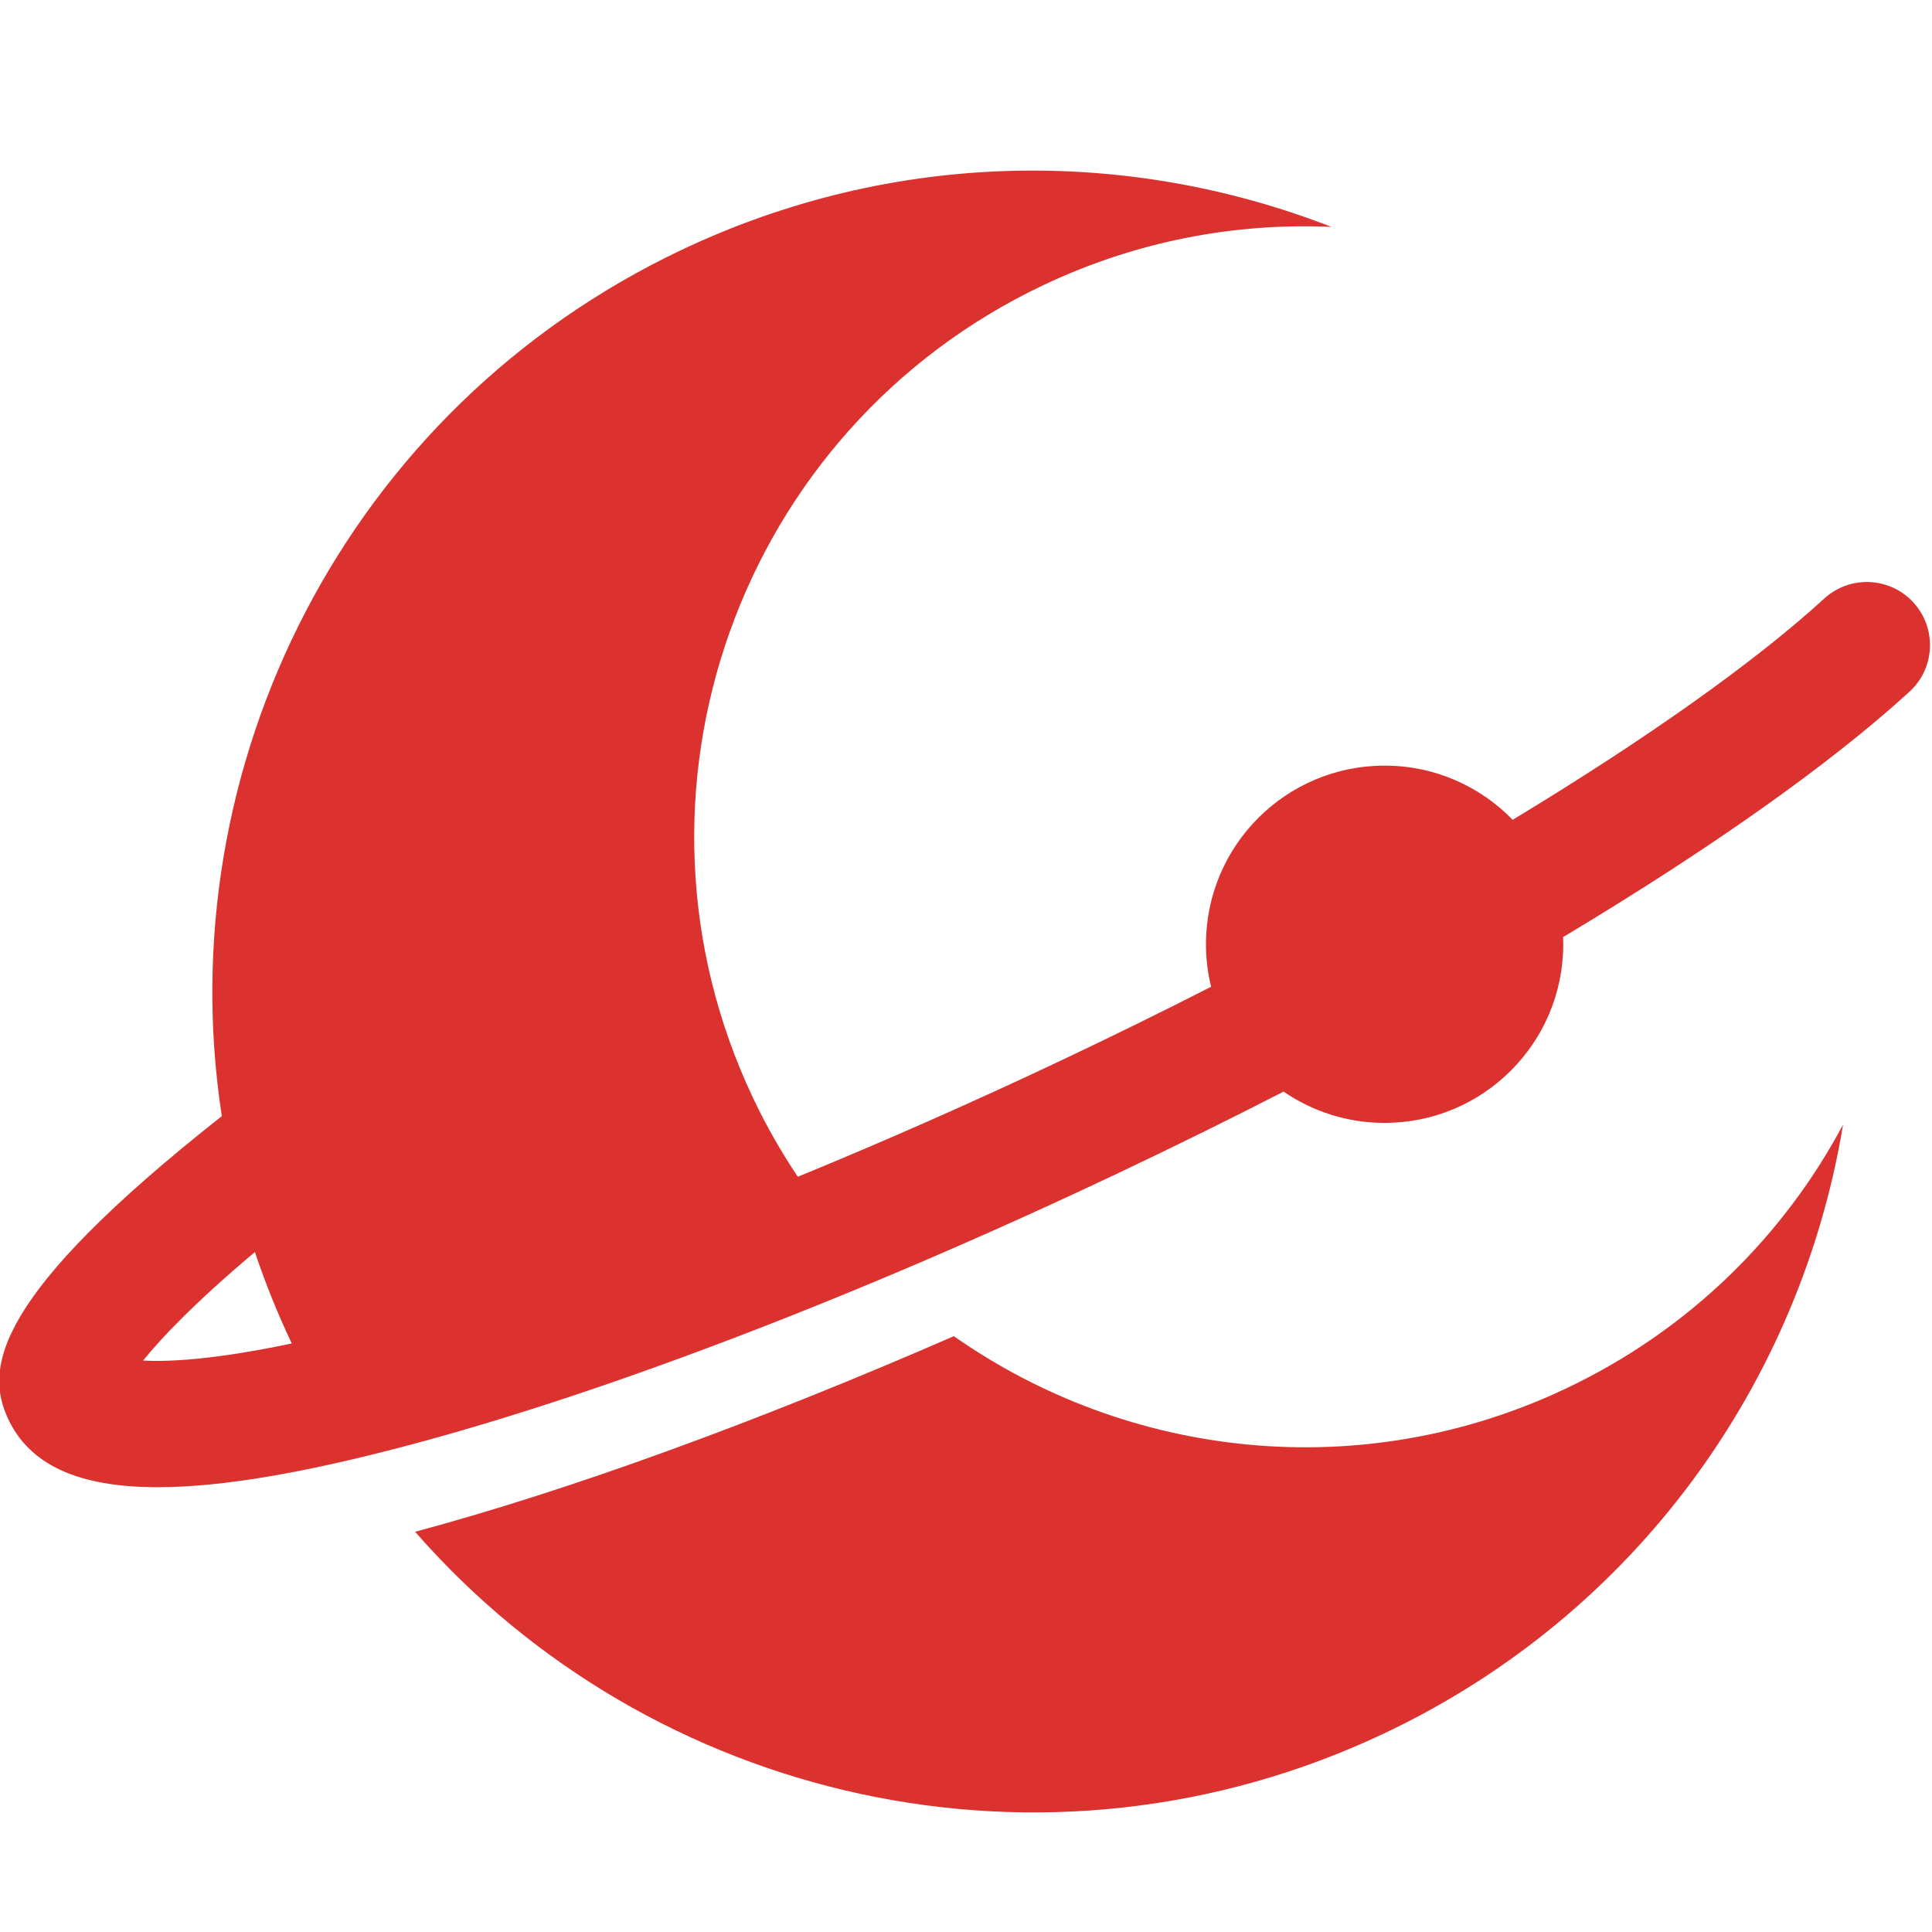 <?xml version="1.0" encoding="UTF-8" standalone="no"?>
<svg
   xmlns:dc="http://purl.org/dc/elements/1.1/"
   xmlns:cc="http://creativecommons.org/ns#"
   xmlns:rdf="http://www.w3.org/1999/02/22-rdf-syntax-ns#"
   xmlns:svg="http://www.w3.org/2000/svg"
   xmlns="http://www.w3.org/2000/svg"
   version="1.1"
   id="svg3861"
   xml:space="preserve"
   width="32"
   height="32"
   viewBox="0 0 32 32"><defs
     id="defs3865"><clipPath
       clipPathUnits="userSpaceOnUse"
       id="clipPath3877"><path
         d="M 0,1567.127 H 1560.637 V 0 H 0 Z"
         id="path3875" /></clipPath></defs><g
     id="g3869"
     transform="matrix(0.045,0,0,-0.045,-18.439,59.85)"><g
       id="g3871"><g
         id="g3873"
         clip-path="url(#clipPath3877)"><g
           id="g3879"
           transform="translate(986.223,818.968)"><path
             d="m 0,0 c -75.72,-35.88 -161.365,-25.672 -225.389,19.23 -72.324,-31.545 -141.013,-56.576 -197.909,-71.903 -0.128,-0.035 -0.25,-0.066 -0.377,-0.1 86.695,-99.281 231.864,-133.353 356.852,-74.126 C 26.211,-82.814 86.301,2.663 101.911,97.083 80.012,56.06 45.25,21.443 0,0"
             style="fill:#dc322f;fill-opacity:1;fill-rule:nonzero;stroke:none"
             id="path3881" /></g><g
           id="g3883"
           transform="translate(462.43,829.224)"><path
             d="M 0,0 C 6.707,8.363 19.316,21.578 41.14,39.939 44.93,28.666 49.403,17.491 54.623,6.478 54.652,6.413 54.686,6.351 54.716,6.287 26.173,0.289 9.383,-0.517 0,0 m 651.611,279 c -8.663,9.474 -23.361,10.127 -32.83,1.472 -25.998,-23.768 -66,-51.988 -114.677,-81.441 -11.948,12.294 -28.65,19.943 -47.147,19.943 -36.315,0 -65.753,-29.439 -65.753,-65.753 0,-5.395 0.664,-10.632 1.889,-15.649 -17.518,-8.931 -35.486,-17.776 -53.773,-26.441 -33.203,-15.734 -66.287,-30.337 -98.339,-43.485 -6.1,9.092 -11.617,18.736 -16.448,28.929 -53.137,112.139 -5.307,246.121 106.831,299.259 34.274,16.241 70.584,23.005 106.007,21.429 -74.756,29.139 -160.888,28.631 -239.117,-8.439 C 74.632,350.245 9.163,218.589 28.971,89.964 -54.849,23.866 -58.534,-2.795 -49.612,-21.628 c 7.913,-16.699 25.611,-24.994 54.989,-24.994 23.742,0 55.114,5.417 95.118,16.194 72.675,19.58 164.558,54.936 258.725,99.558 20.717,9.817 40.946,19.804 60.558,29.863 10.576,-7.265 23.378,-11.525 37.179,-11.525 36.314,0 65.752,29.439 65.752,65.753 0,0.883 -0.032,1.758 -0.065,2.633 53.819,32.245 98.061,63.408 127.496,90.315 9.472,8.661 10.131,23.359 1.471,32.831"
             style="fill:#dc322f;fill-opacity:1;fill-rule:nonzero;stroke:none"
             id="path3885" /></g></g></g></g></svg>